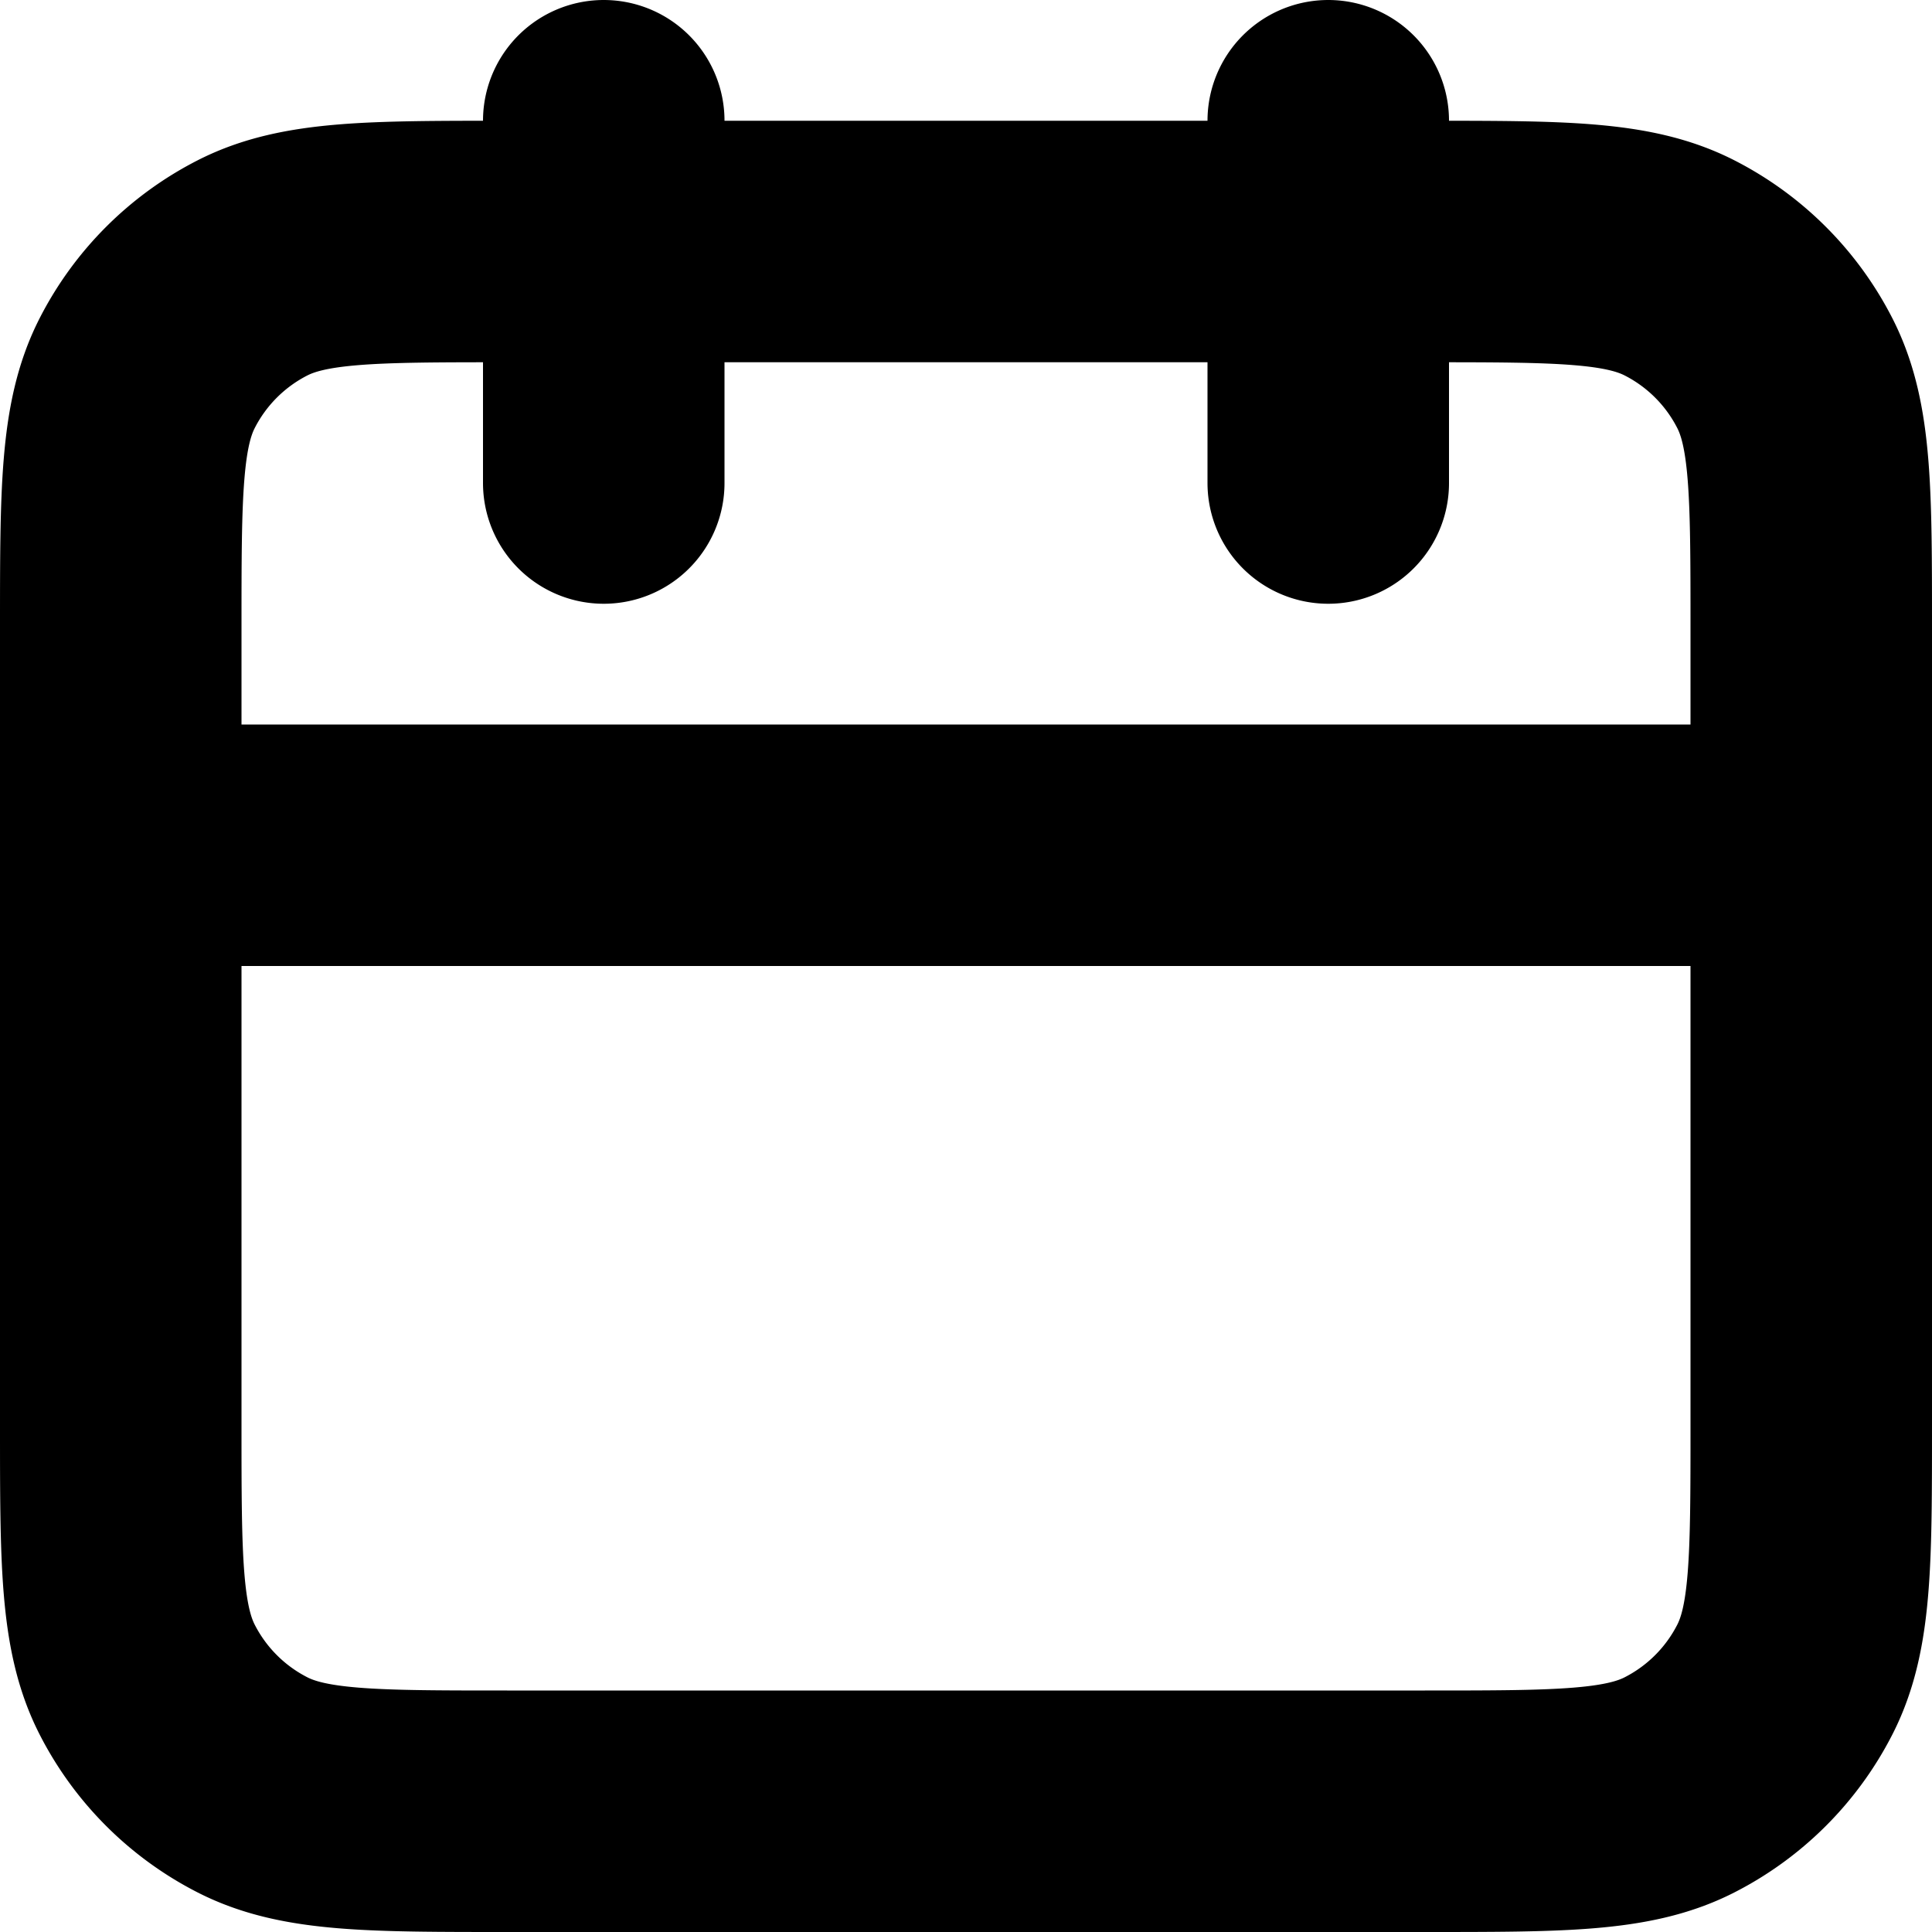 <svg xmlns="http://www.w3.org/2000/svg" fill="none" viewBox="0 0 16 16"><g clip-path="url(#a)"><path stroke="#000" stroke-linecap="round" stroke-width="2" d="M5 2h-.8c-1.12 0-1.68 0-2.108.218a2 2 0 0 0-.874.874C1 3.52 1 4.08 1 5.2V7m4-5h6M5 2V1m0 1v2m6-2h.8c1.12 0 1.68 0 2.108.218a2 2 0 0 1 .874.874C15 3.52 15 4.08 15 5.2V7m-4-5V1m0 1v2m4 3v4.8c0 1.12 0 1.68-.218 2.108a2 2 0 0 1-.874.874C13.48 15 12.92 15 11.8 15H4.2c-1.12 0-1.68 0-2.108-.218a2 2 0 0 1-.874-.874C1 13.48 1 12.92 1 11.8V7m14 0H1"/></g><defs><clipPath id="a"><path fill="#fff" d="M0 0h16v16H0z"/></clipPath></defs></svg>